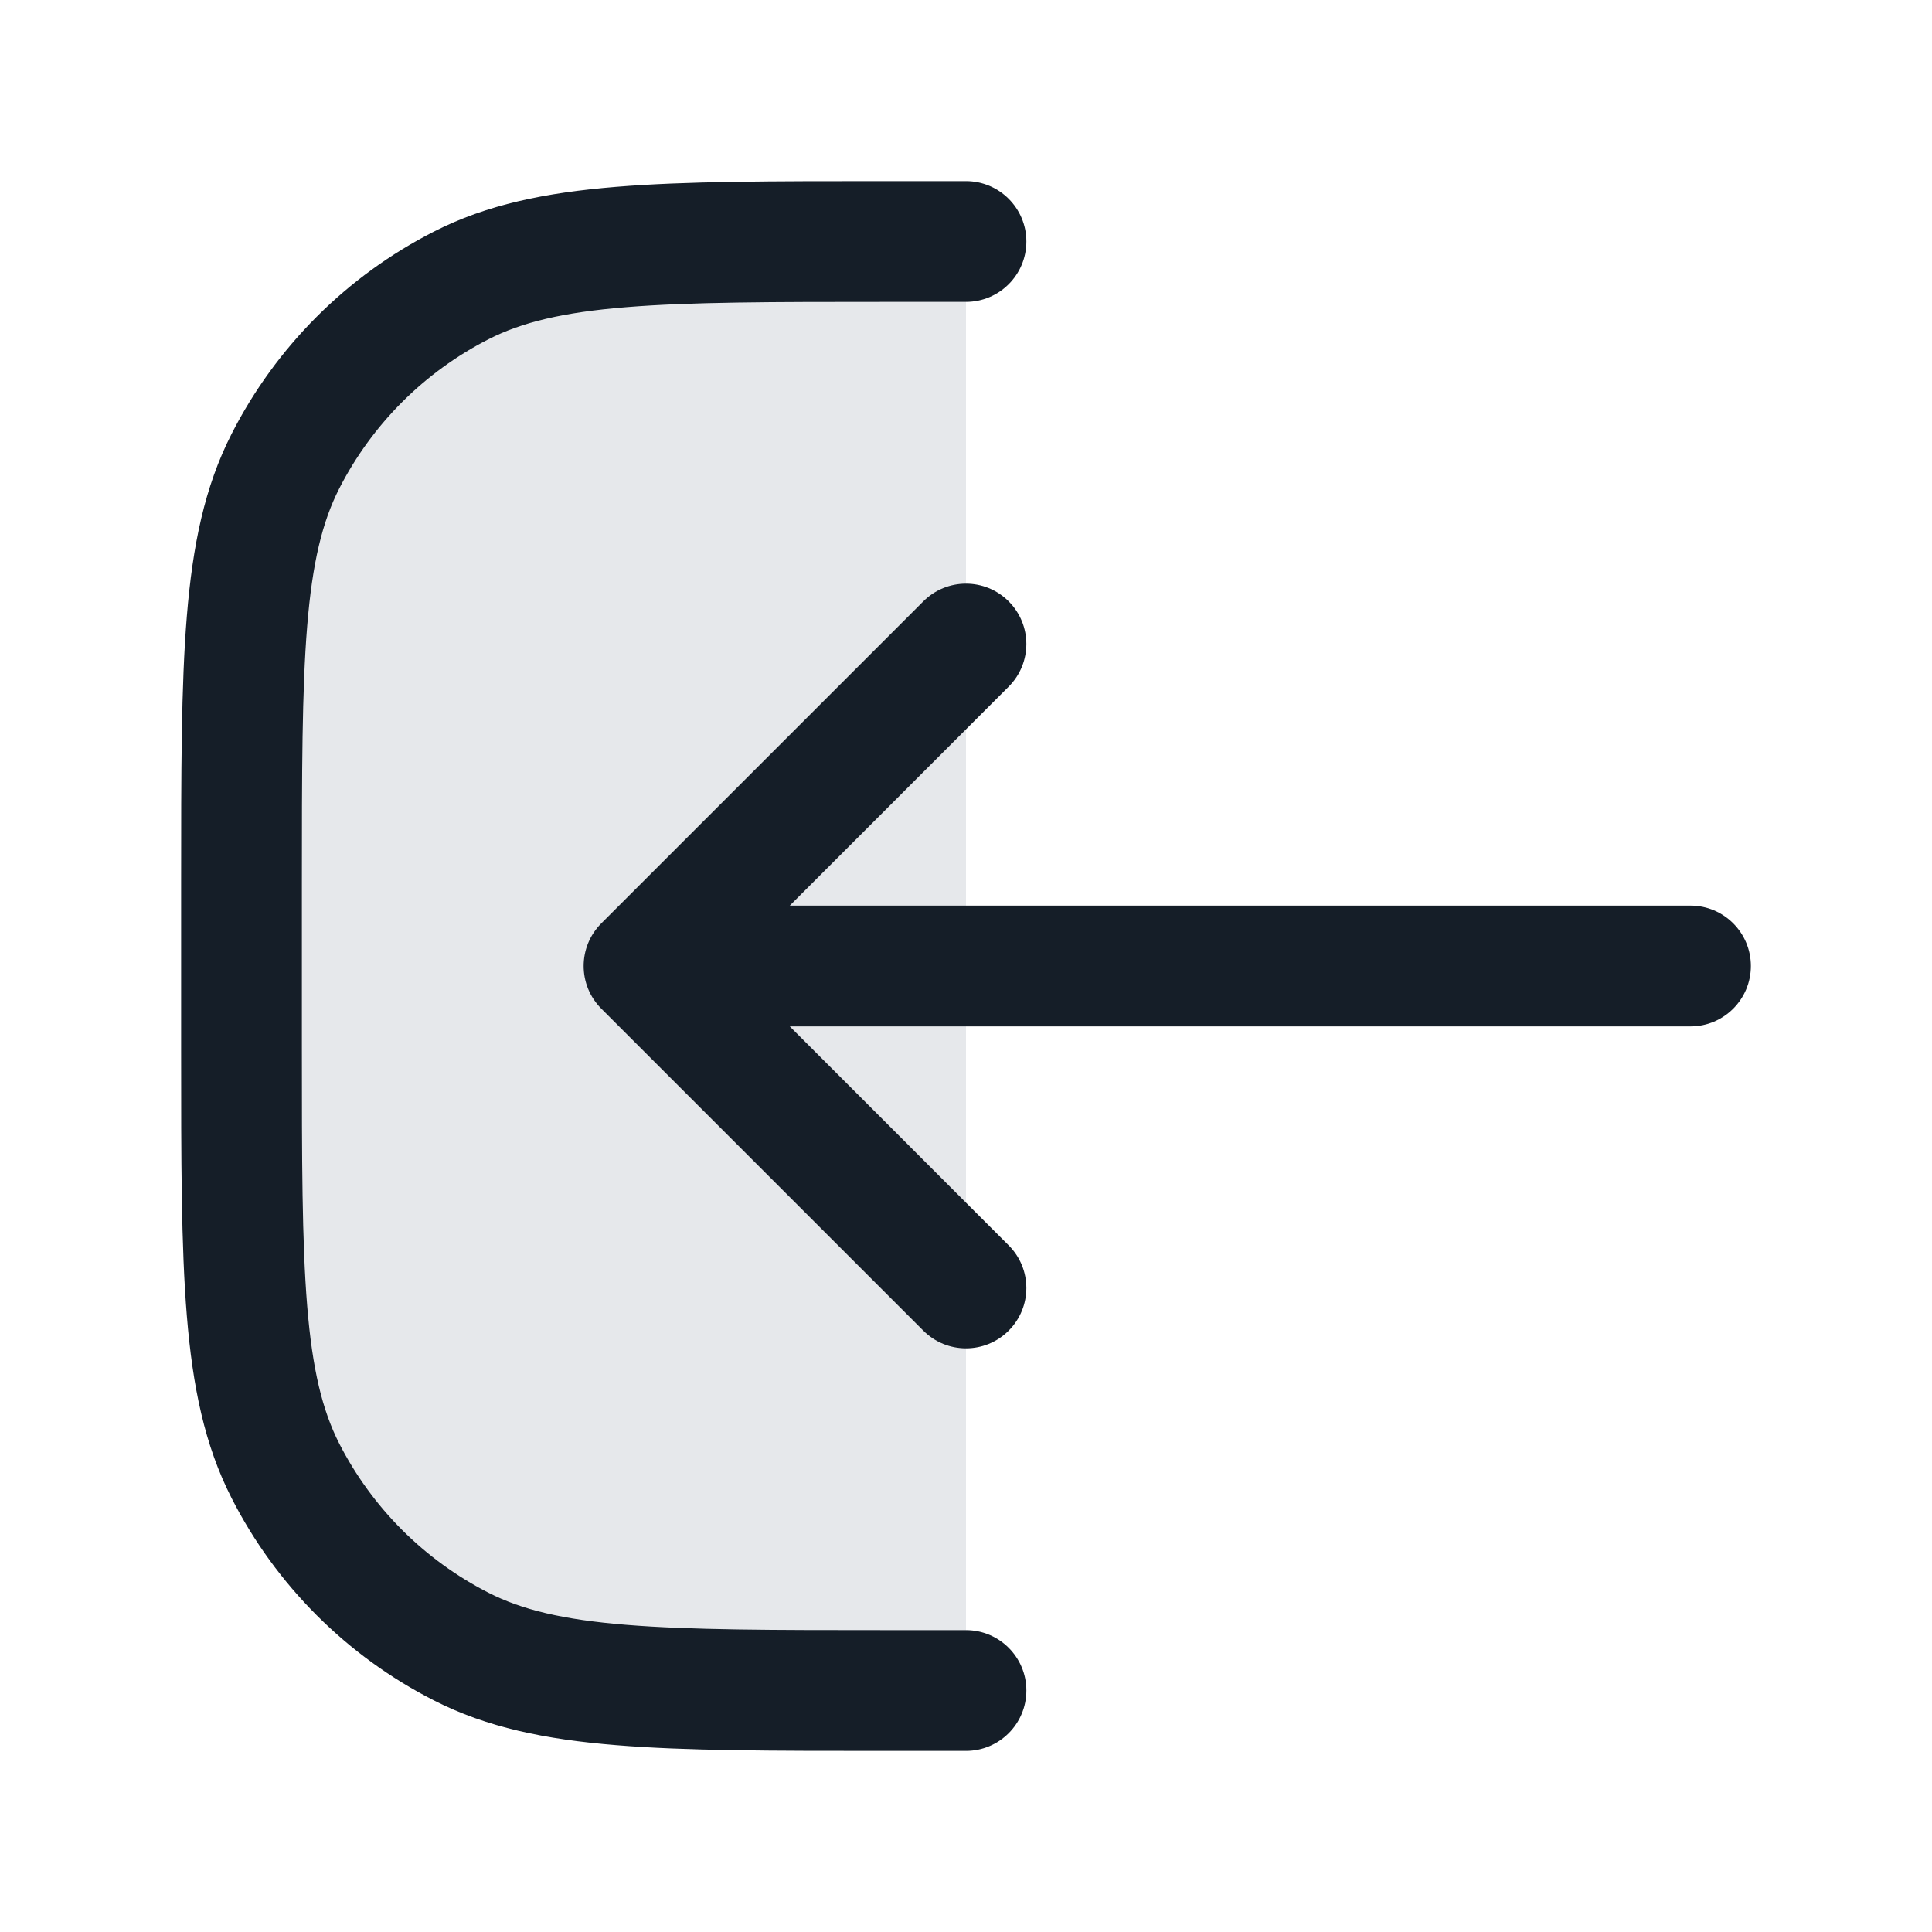 <svg xmlns="http://www.w3.org/2000/svg" viewBox="0 0 24 24">
  <defs/>
  <path fill="#636F7E" opacity="0.16" d="M11,21 L12,21 L12,3 L11,3 C8.2,3 6.8,3 5.73,3.545 C4.789,4.024 4.024,4.789 3.545,5.73 C3,6.8 3,8.2 3,11 L3,13 C3,15.8 3,17.2 3.545,18.27 C4.024,19.211 4.789,19.976 5.73,20.455 C6.8,21 8.2,21 11,21 Z"/>
  <path fill="#151E28" d="M12,20.25 C12.414,20.25 12.75,20.586 12.75,21 C12.75,21.414 12.414,21.75 12,21.75 L10.966,21.75 C9.595,21.75 8.519,21.75 7.655,21.679 C6.775,21.608 6.048,21.459 5.39,21.123 C4.308,20.572 3.428,19.692 2.877,18.61 C2.541,17.952 2.393,17.225 2.321,16.345 C2.25,15.481 2.25,14.406 2.25,13.034 L2.25,10.966 C2.25,9.594 2.25,8.519 2.321,7.655 C2.393,6.775 2.541,6.048 2.877,5.39 C3.428,4.308 4.308,3.428 5.39,2.877 C6.048,2.541 6.775,2.393 7.655,2.321 C8.519,2.25 9.594,2.25 10.966,2.25 L12,2.25 C12.414,2.25 12.75,2.586 12.75,3 C12.75,3.414 12.414,3.75 12,3.75 L11,3.75 C9.587,3.75 8.573,3.751 7.777,3.816 C6.99,3.88 6.482,4.004 6.071,4.213 C5.271,4.621 4.621,5.271 4.213,6.071 C4.004,6.482 3.88,6.99 3.816,7.777 C3.751,8.573 3.75,9.587 3.75,11 L3.75,13 C3.75,14.413 3.751,15.427 3.816,16.223 C3.88,17.01 4.004,17.518 4.213,17.93 C4.621,18.729 5.271,19.379 6.071,19.787 C6.482,19.996 6.99,20.12 7.777,20.184 C8.573,20.249 9.587,20.25 11,20.25 Z M7.47,11.47 L11.47,7.47 C11.763,7.177 12.237,7.177 12.53,7.47 C12.823,7.763 12.823,8.237 12.53,8.53 L9.811,11.25 L21,11.25 C21.414,11.25 21.75,11.586 21.75,12 C21.75,12.414 21.414,12.75 21,12.75 L9.811,12.75 L12.53,15.47 C12.823,15.763 12.823,16.237 12.53,16.53 C12.237,16.823 11.763,16.823 11.47,16.53 L7.47,12.53 C7.177,12.237 7.177,11.763 7.47,11.47 Z"/>
</svg>

